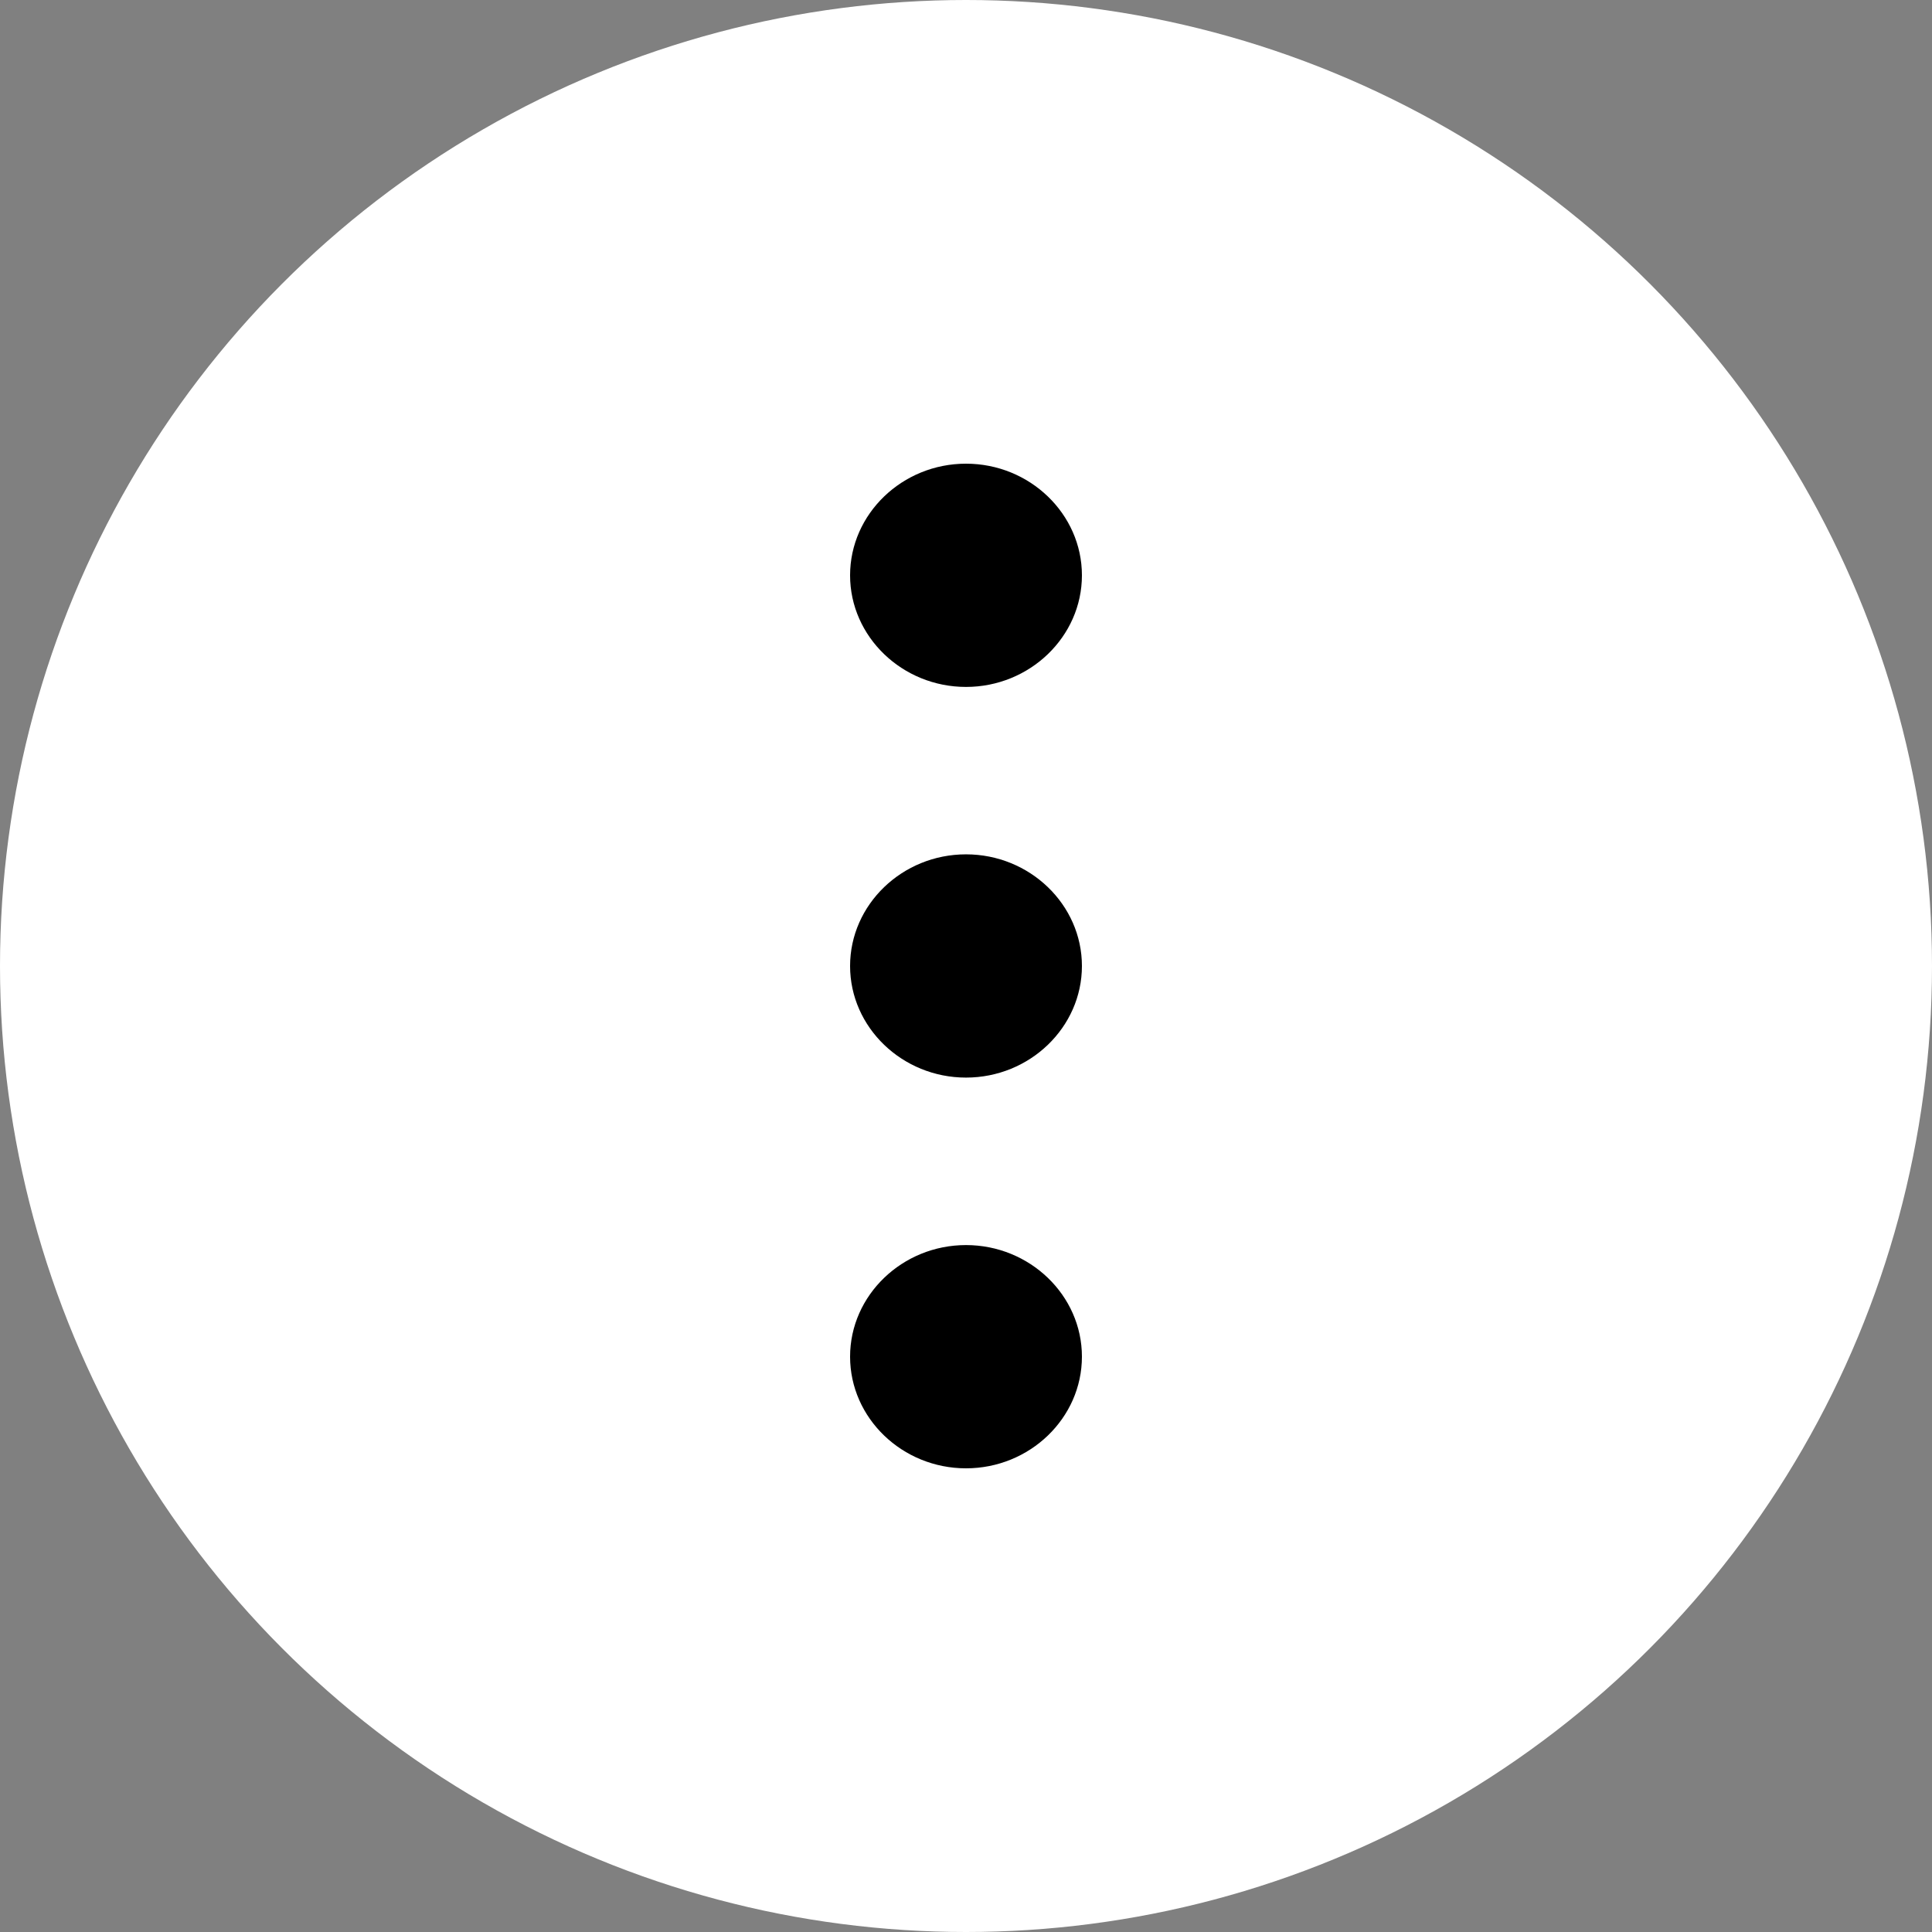 <svg width="29" height="29" viewBox="0 0 29 29" fill="none" xmlns="http://www.w3.org/2000/svg">
<rect x="0" y="0" width="29" height="29" fill="#808080" stroke="none"/>
<g id="Group 3594">
<circle id="Ellipse 45" cx="14.5" cy="14.5" r="14.5" fill="white"/>
<path id="Vector" d="M14.5 12.824C13.543 12.824 12.76 13.578 12.76 14.5C12.76 15.421 13.543 16.175 14.5 16.175C15.457 16.175 16.24 15.421 16.24 14.5C16.24 13.578 15.457 12.824 14.5 12.824ZM14.5 10.311C15.457 10.311 16.24 9.557 16.24 8.636C16.24 7.714 15.457 6.96 14.5 6.96C13.543 6.96 12.76 7.714 12.76 8.636C12.76 9.557 13.543 10.311 14.5 10.311ZM14.5 18.689C13.543 18.689 12.76 19.443 12.76 20.364C12.76 21.286 13.543 22.04 14.5 22.04C15.457 22.04 16.24 21.286 16.24 20.364C16.24 19.443 15.457 18.689 14.5 18.689Z" fill="black"/>
</g>
</svg>
